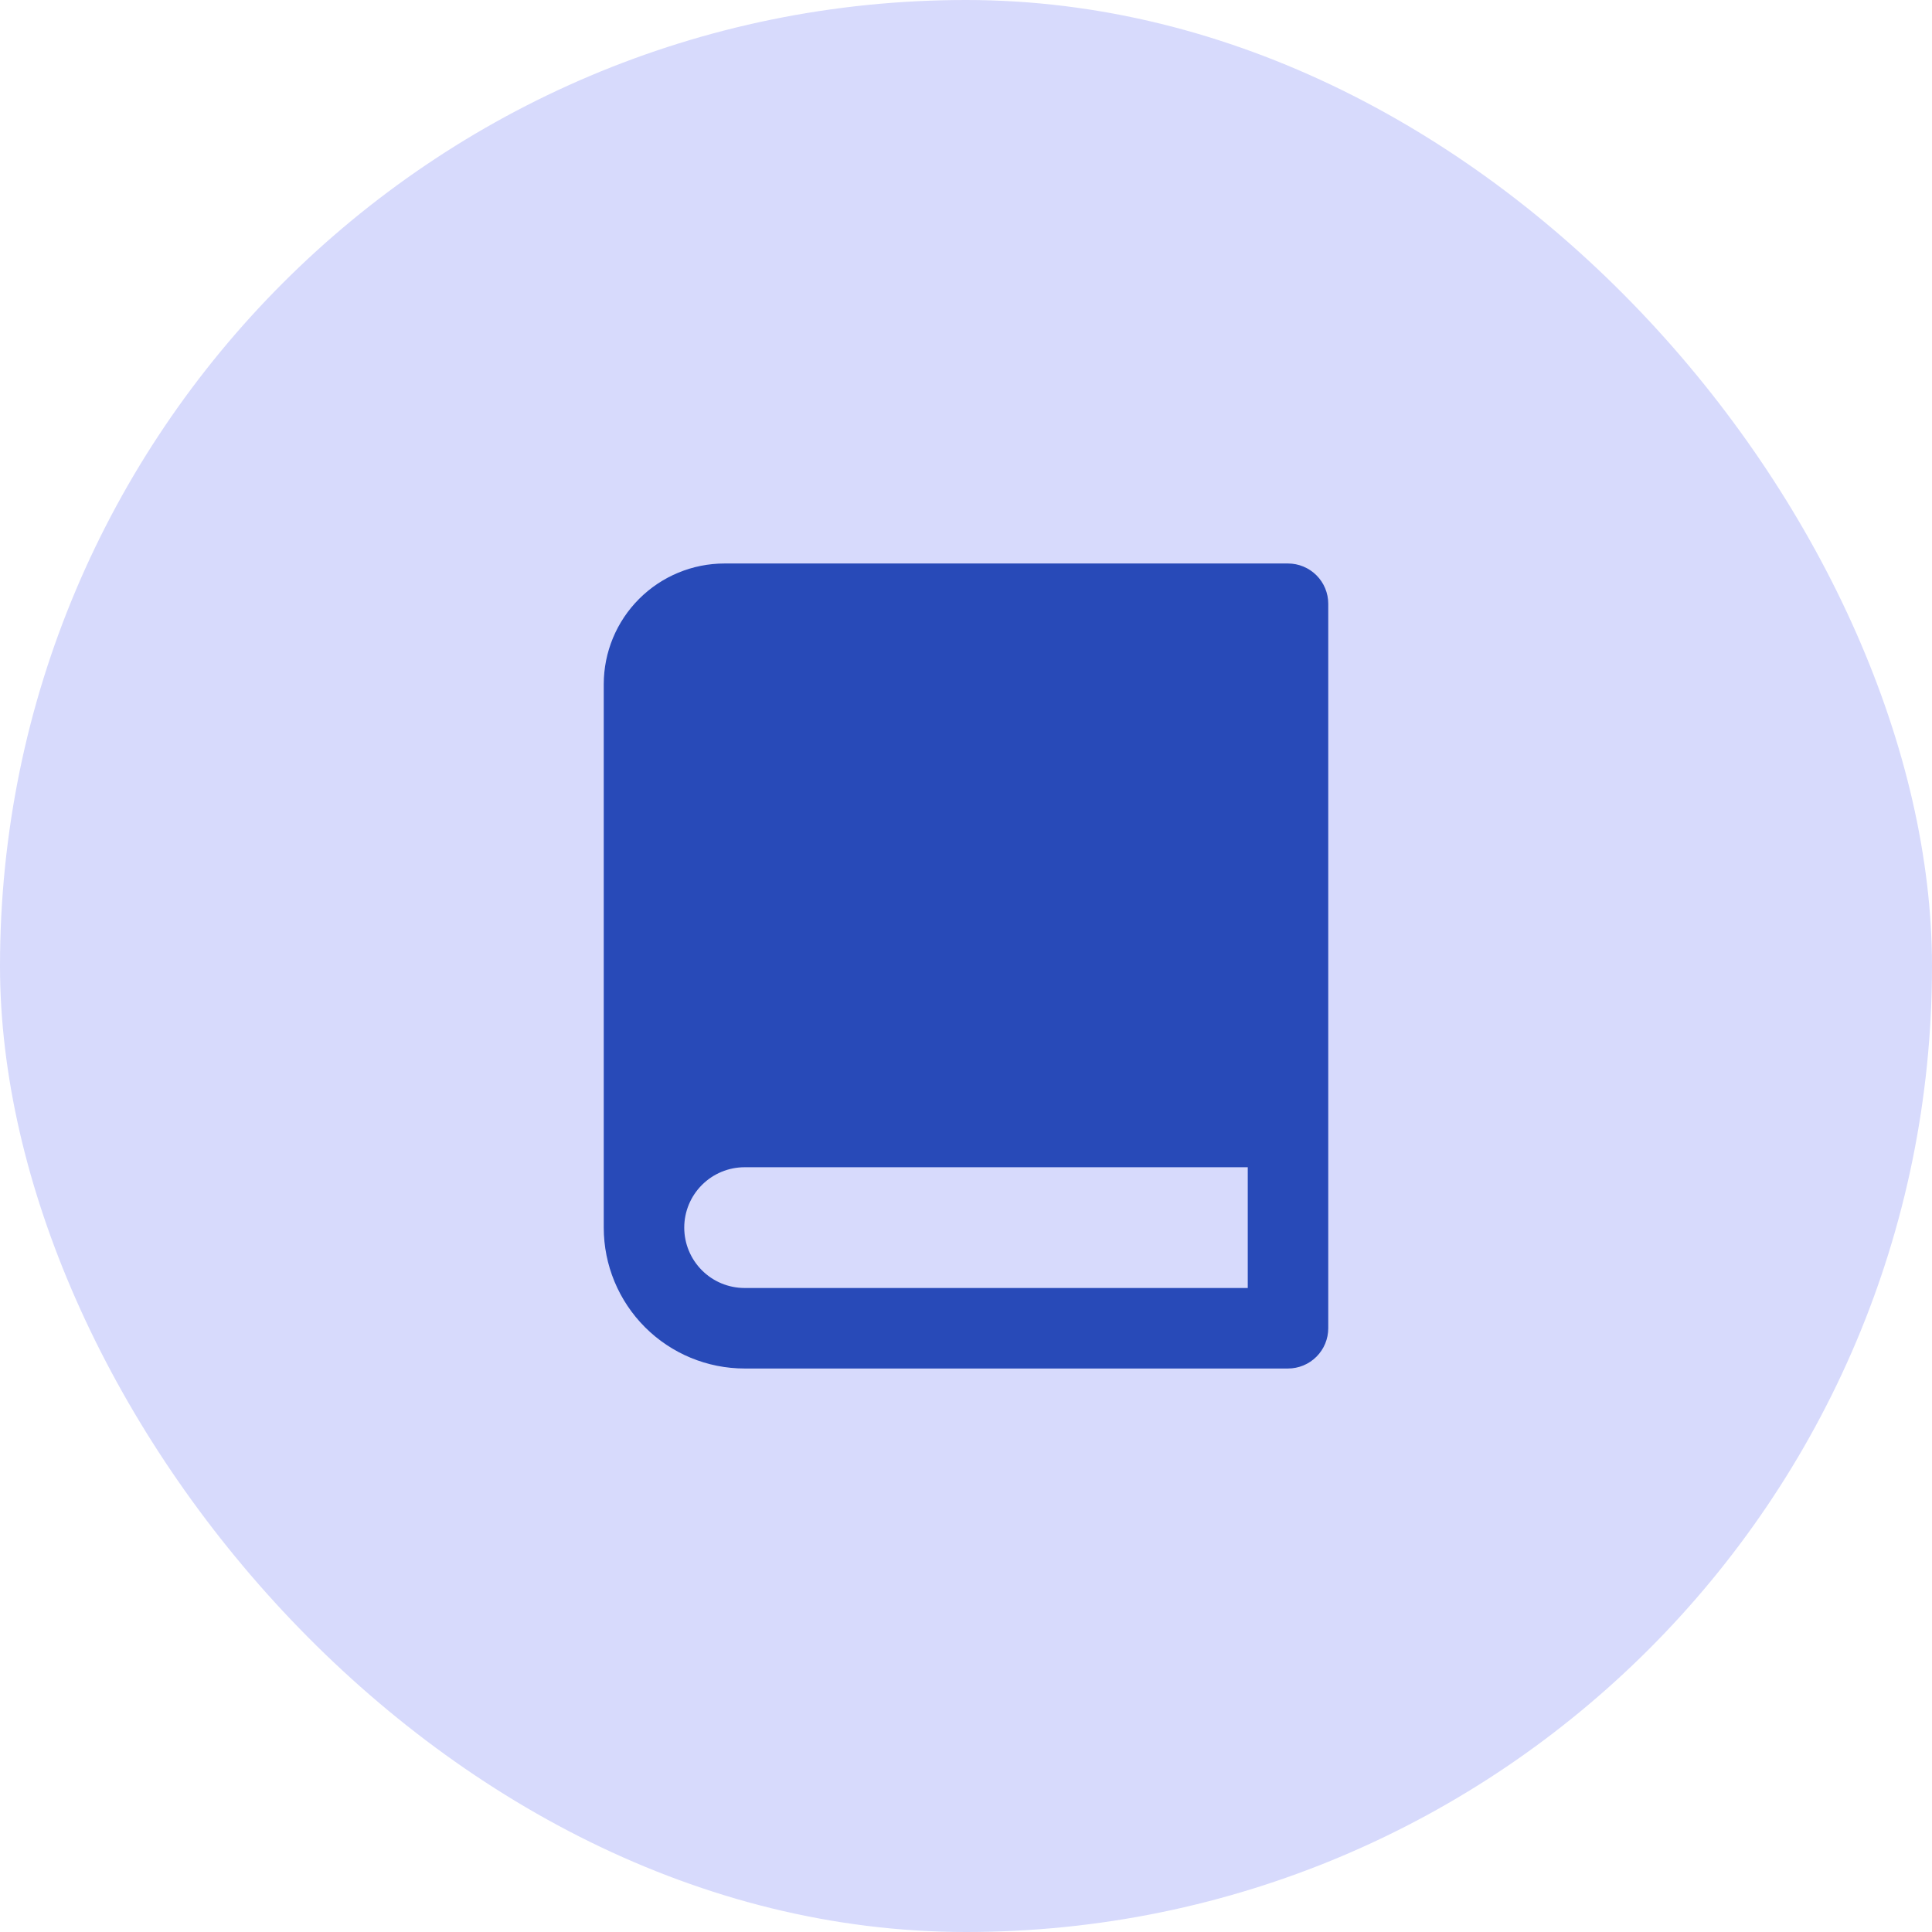 <svg width="80" height="80" viewBox="0 0 80 80" fill="none" xmlns="http://www.w3.org/2000/svg">
<rect width="80" height="80" rx="40" fill="#D7DAFC"/>
<path d="M53.333 56.667H30.833C29.286 56.667 27.802 56.052 26.709 54.958C25.615 53.864 25 52.38 25 50.833V28.333C25 27.007 25.527 25.735 26.465 24.798C27.402 23.86 28.674 23.333 30 23.333H53.333C53.775 23.333 54.199 23.509 54.512 23.822C54.824 24.134 55 24.558 55 25V55C55 55.442 54.824 55.866 54.512 56.178C54.199 56.491 53.775 56.667 53.333 56.667ZM51.667 53.333V48.333H30.833C30.17 48.333 29.534 48.597 29.066 49.066C28.597 49.534 28.333 50.17 28.333 50.833C28.333 51.496 28.597 52.132 29.066 52.601C29.534 53.07 30.17 53.333 30.833 53.333H51.667Z" fill="#284AB8"/>
</svg>
